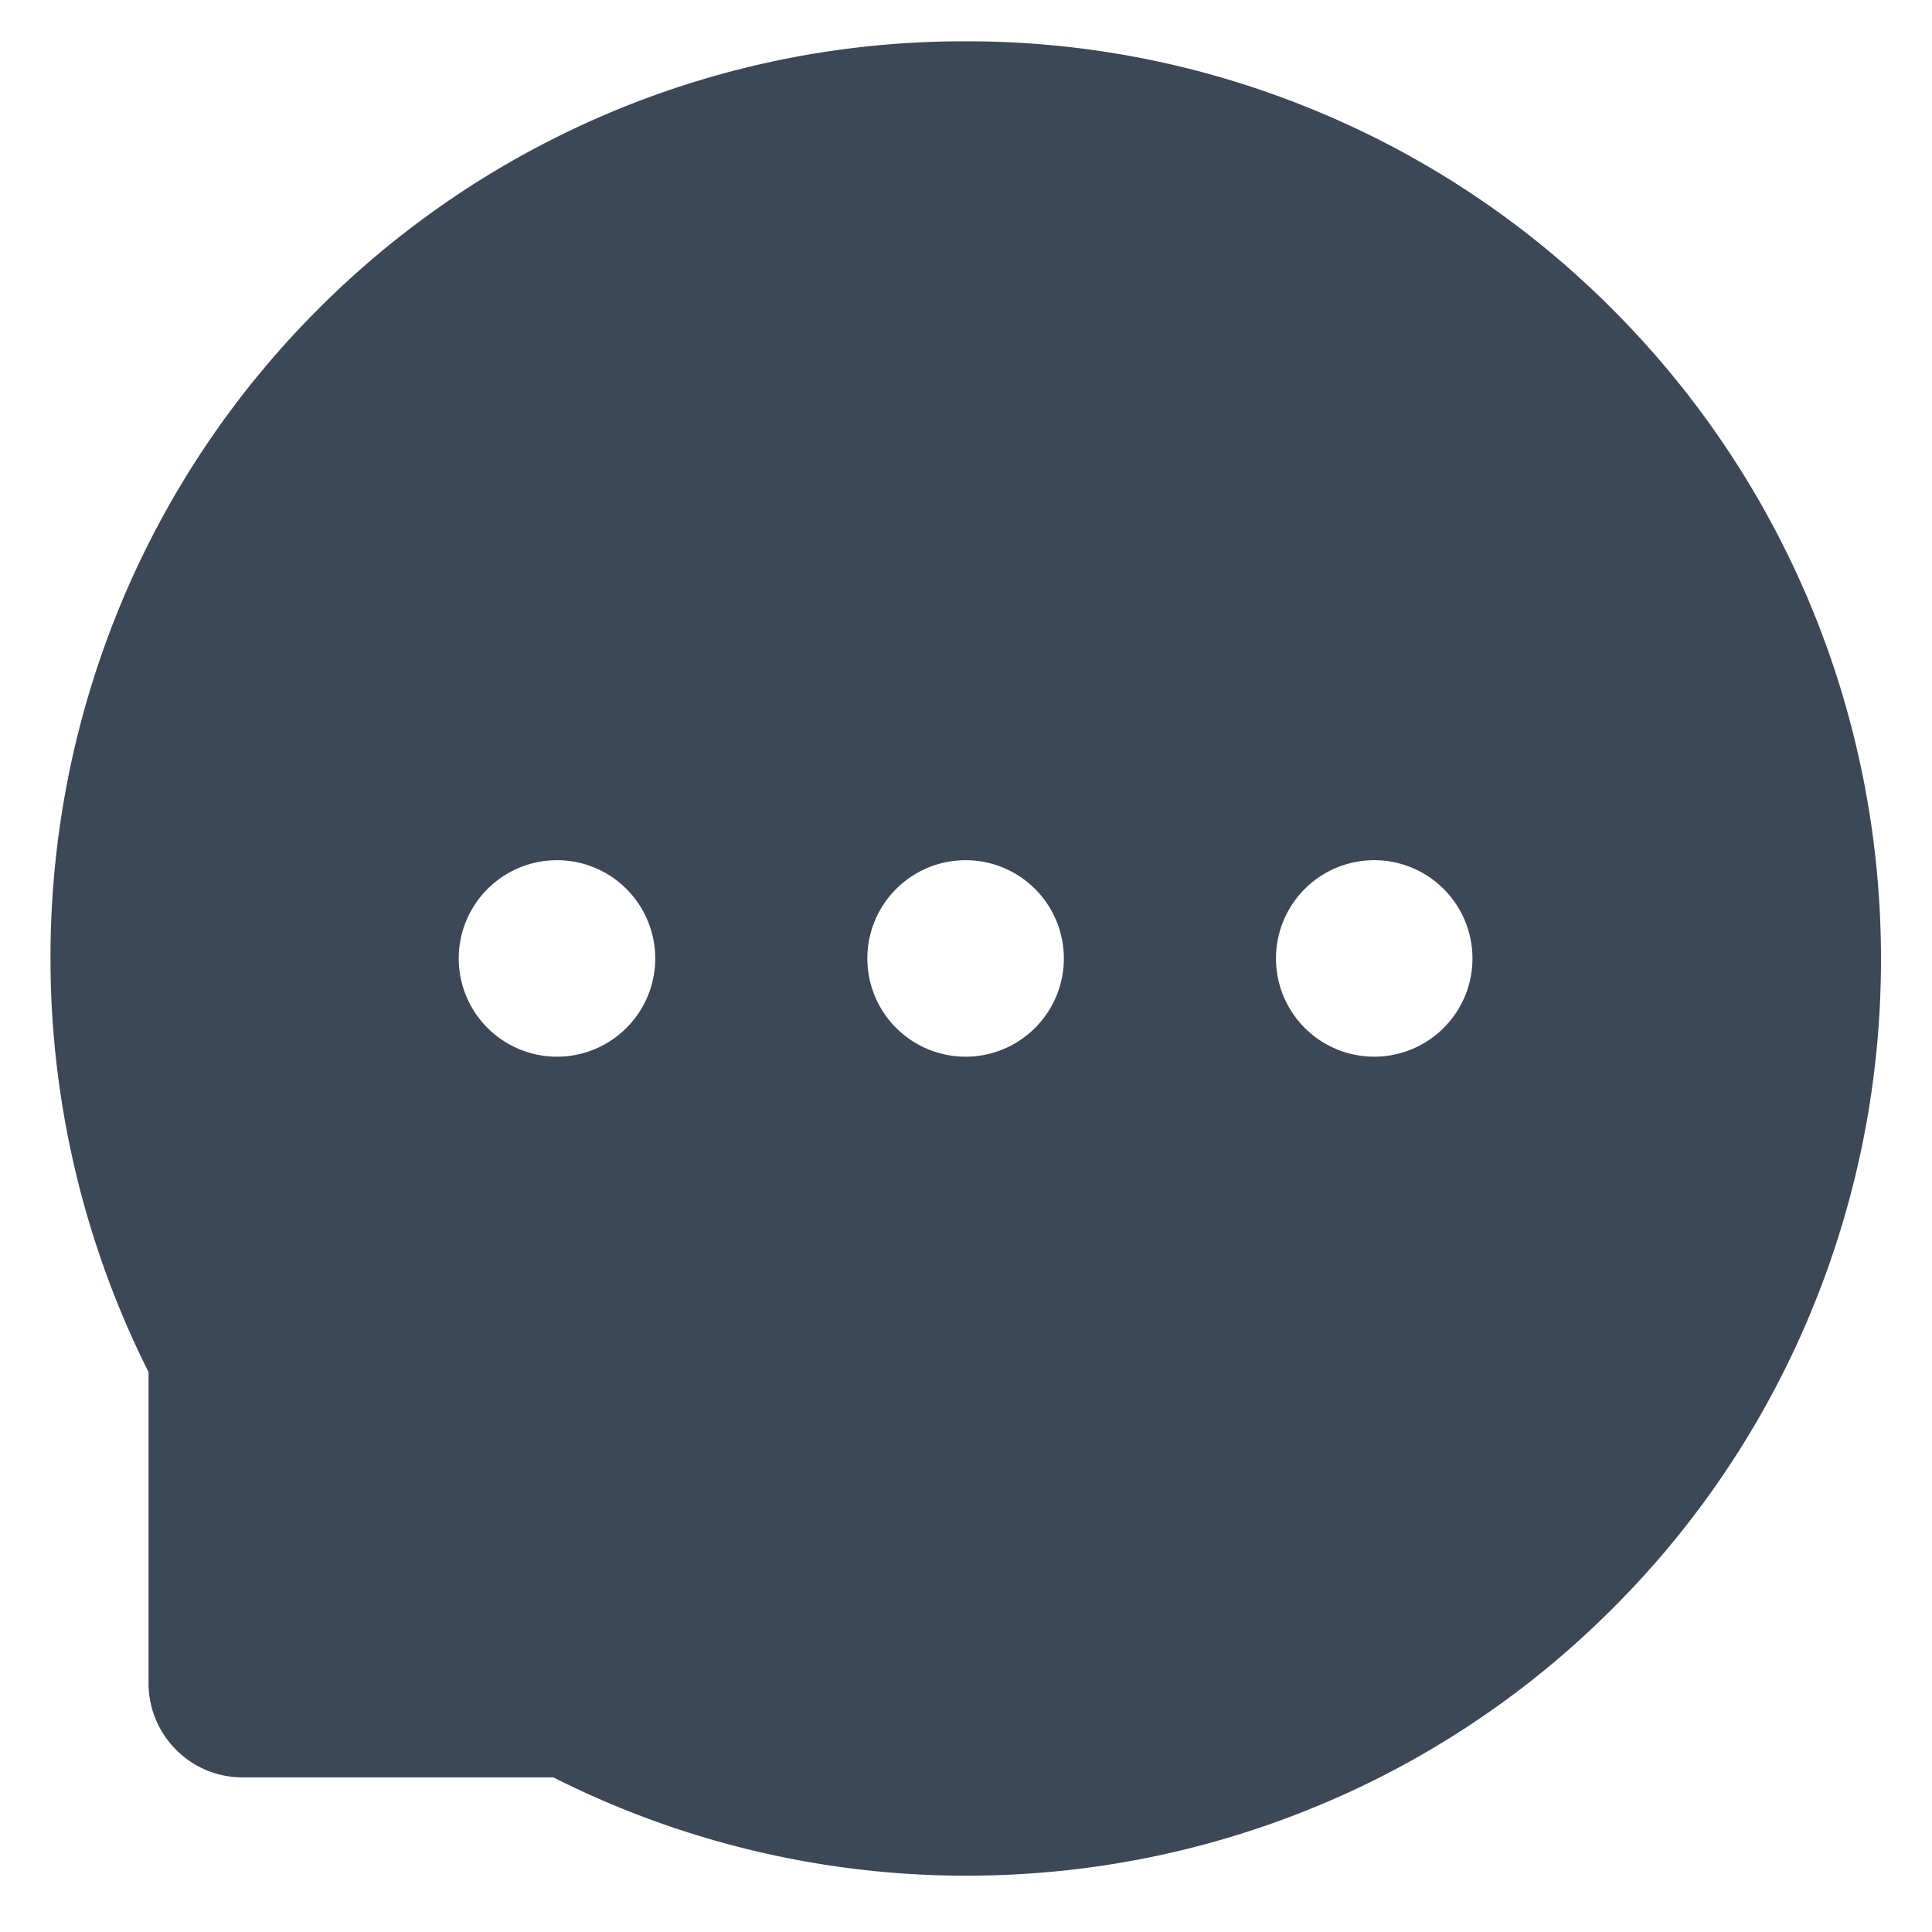 <svg width="34" height="34" viewBox="0 0 34 34" fill="none" xmlns="http://www.w3.org/2000/svg"><path d="M31.848 10.614a16.123 16.123 0 00-3.463-5.163 15.963 15.963 0 00-5.152-3.47 15.993 15.993 0 00-6.24-1.254h-.072a16.033 16.033 0 00-11.378 4.77 16.033 16.033 0 00-3.422 5.145 16.209 16.209 0 00-1.232 6.302c.01 2.5.609 4.982 1.725 7.202v5.476c0 .915.743 1.657 1.654 1.657h5.47a16.13 16.13 0 007.187 1.73H17c2.155 0 4.24-.418 6.208-1.236a15.968 15.968 0 005.134-3.43 16.024 16.024 0 003.47-5.116 16.163 16.163 0 001.29-6.287 16.207 16.207 0 00-1.254-6.327zM9.802 18.596a1.729 1.729 0 010-3.458 1.729 1.729 0 010 3.458zm7.191 0a1.729 1.729 0 010-3.458 1.729 1.729 0 010 3.458zm7.191 0a1.729 1.729 0 010-3.458 1.729 1.729 0 010 3.458z" fill="#3C4856"/></svg>